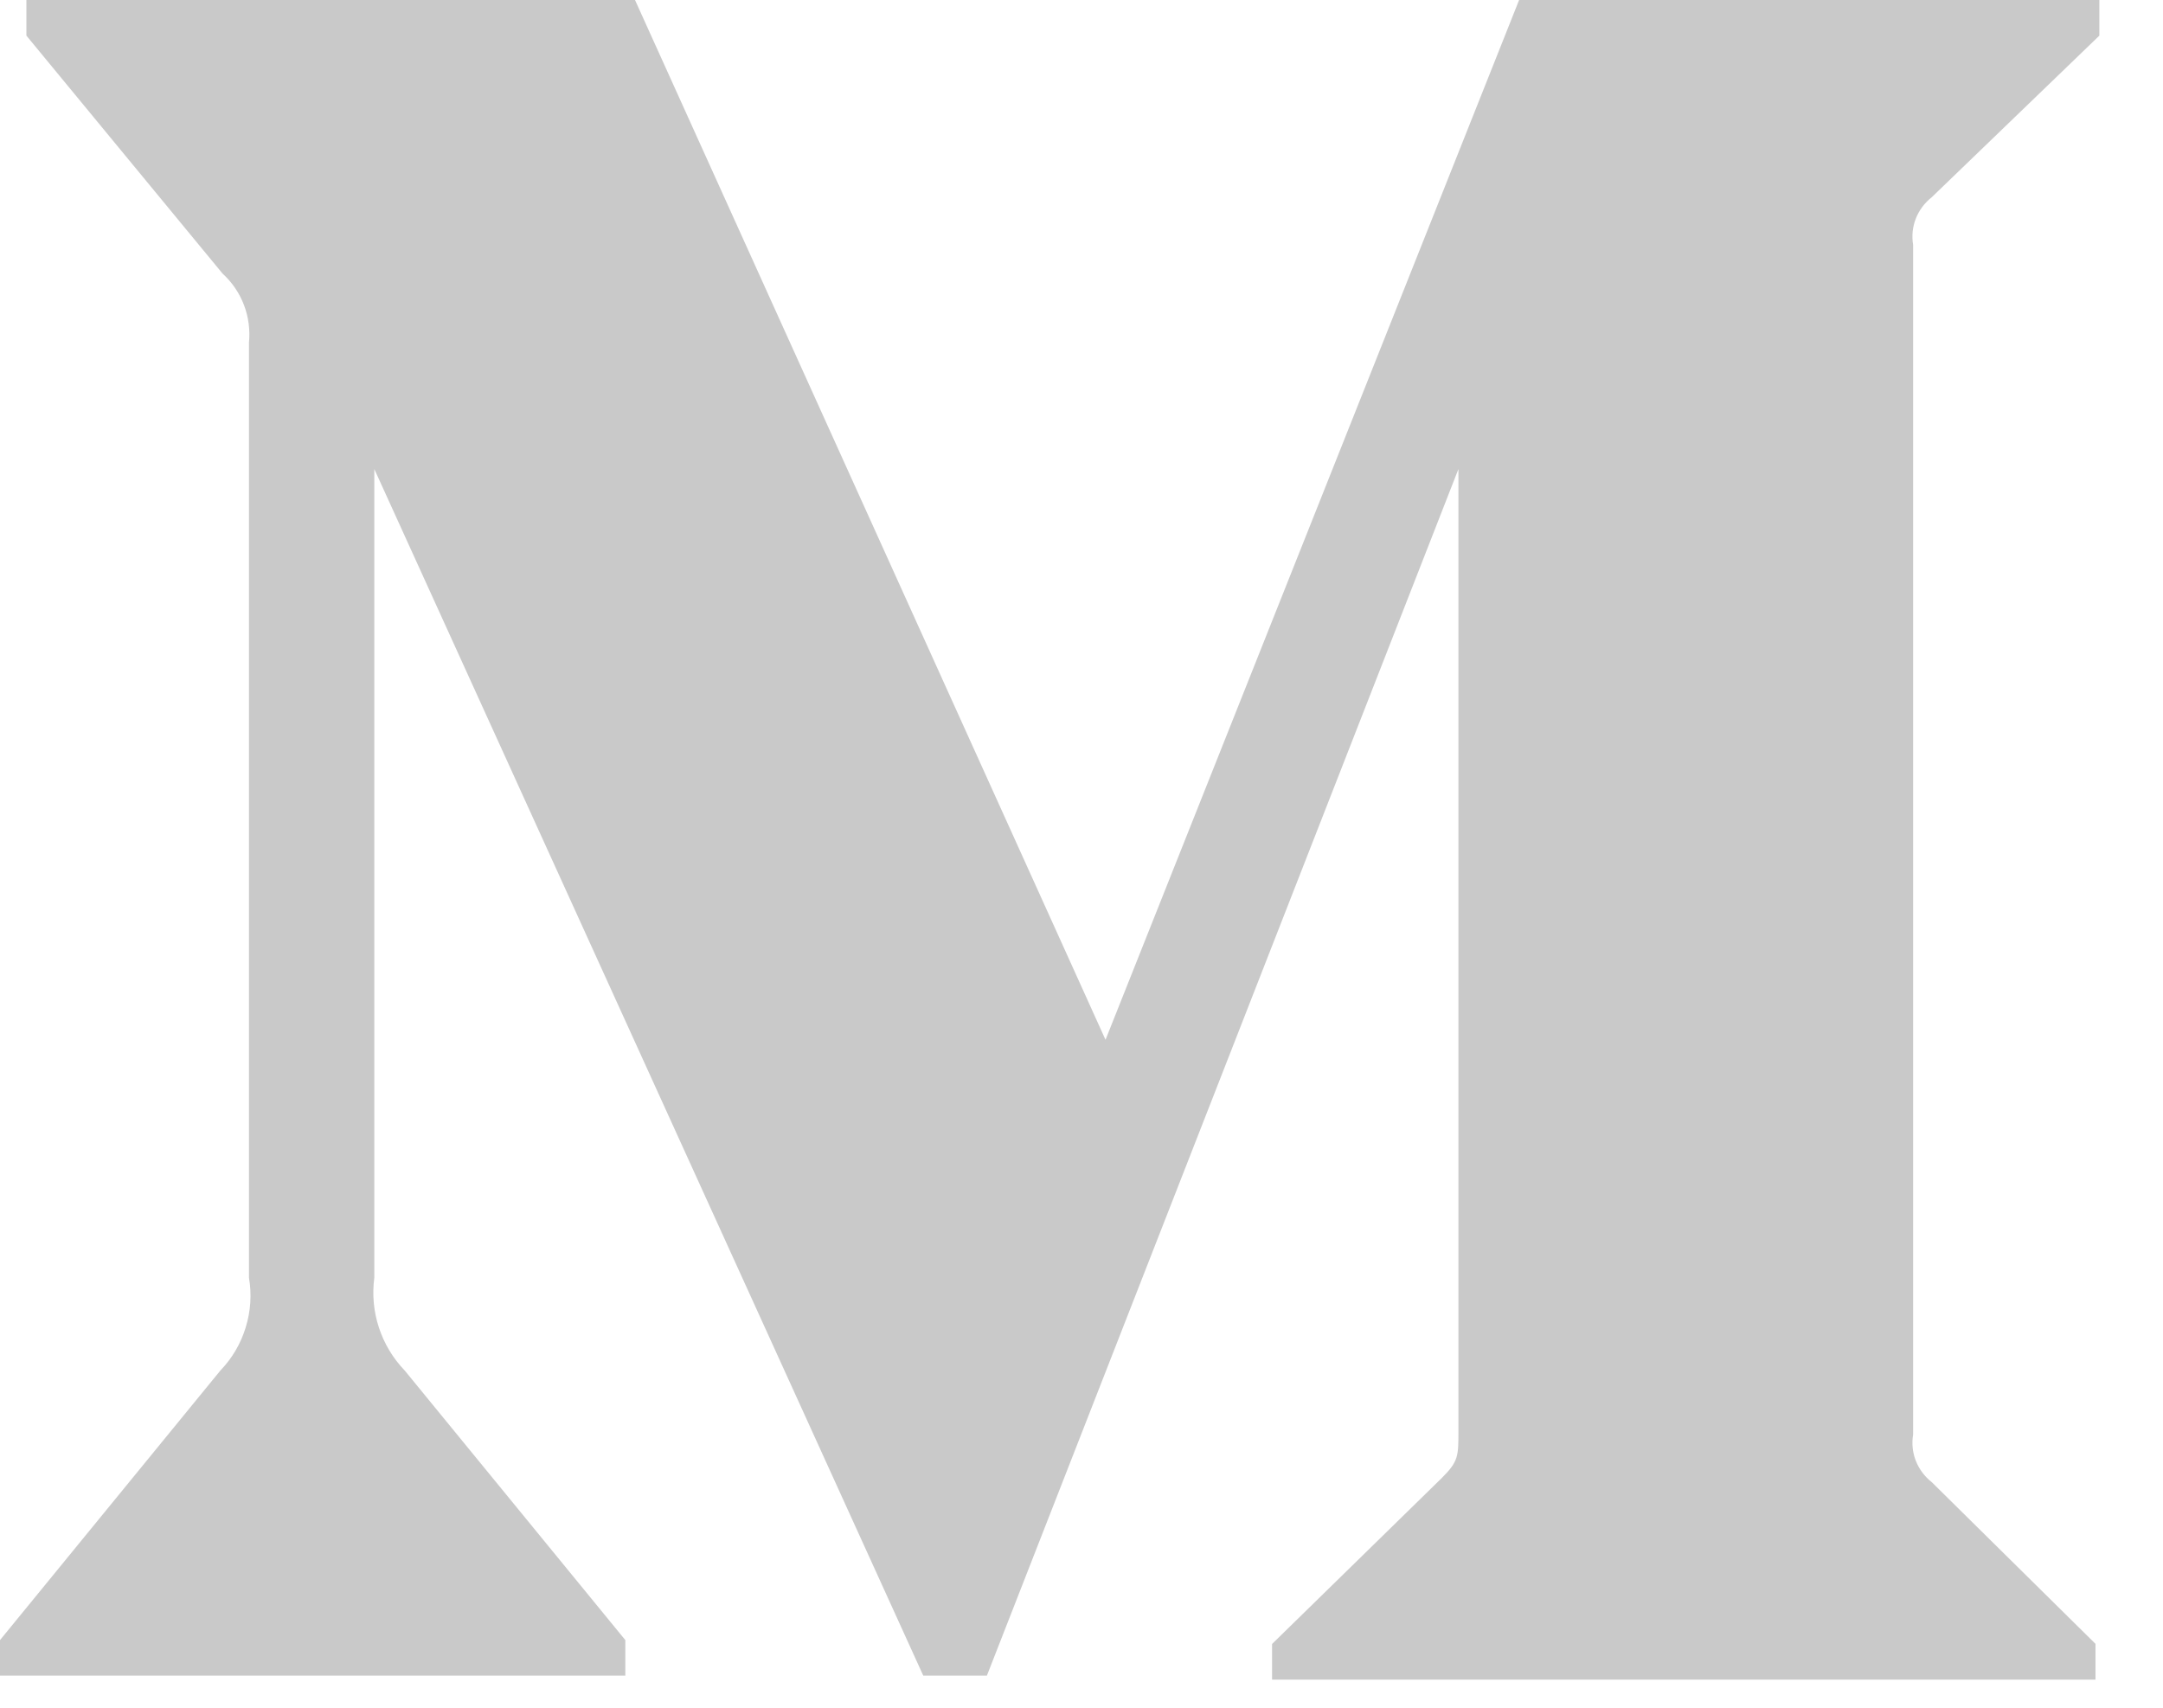 <svg width="19" height="15" viewBox="0 0 19 15" fill="none" xmlns="http://www.w3.org/2000/svg">
<path d="M2.187 3.01C2.198 2.897 2.183 2.784 2.143 2.679C2.103 2.573 2.038 2.479 1.955 2.403L0.232 0.313V0H5.578L9.711 9.133L13.344 0H18.441V0.313L16.968 1.733C16.906 1.782 16.858 1.846 16.829 1.919C16.8 1.993 16.792 2.072 16.805 2.15V12.601C16.792 12.678 16.8 12.758 16.829 12.832C16.858 12.905 16.906 12.969 16.968 13.018L18.407 14.439V14.753H11.174V14.44L12.664 12.983C12.811 12.836 12.811 12.793 12.811 12.568V4.12L8.669 14.718H8.11L3.288 4.12V11.223C3.248 11.521 3.347 11.822 3.555 12.038L5.493 14.406V14.718H0V14.406L1.936 12.038C2.039 11.931 2.115 11.802 2.158 11.66C2.202 11.519 2.212 11.369 2.187 11.223V3.01Z" fill="#C9C9C9"/>
</svg>
